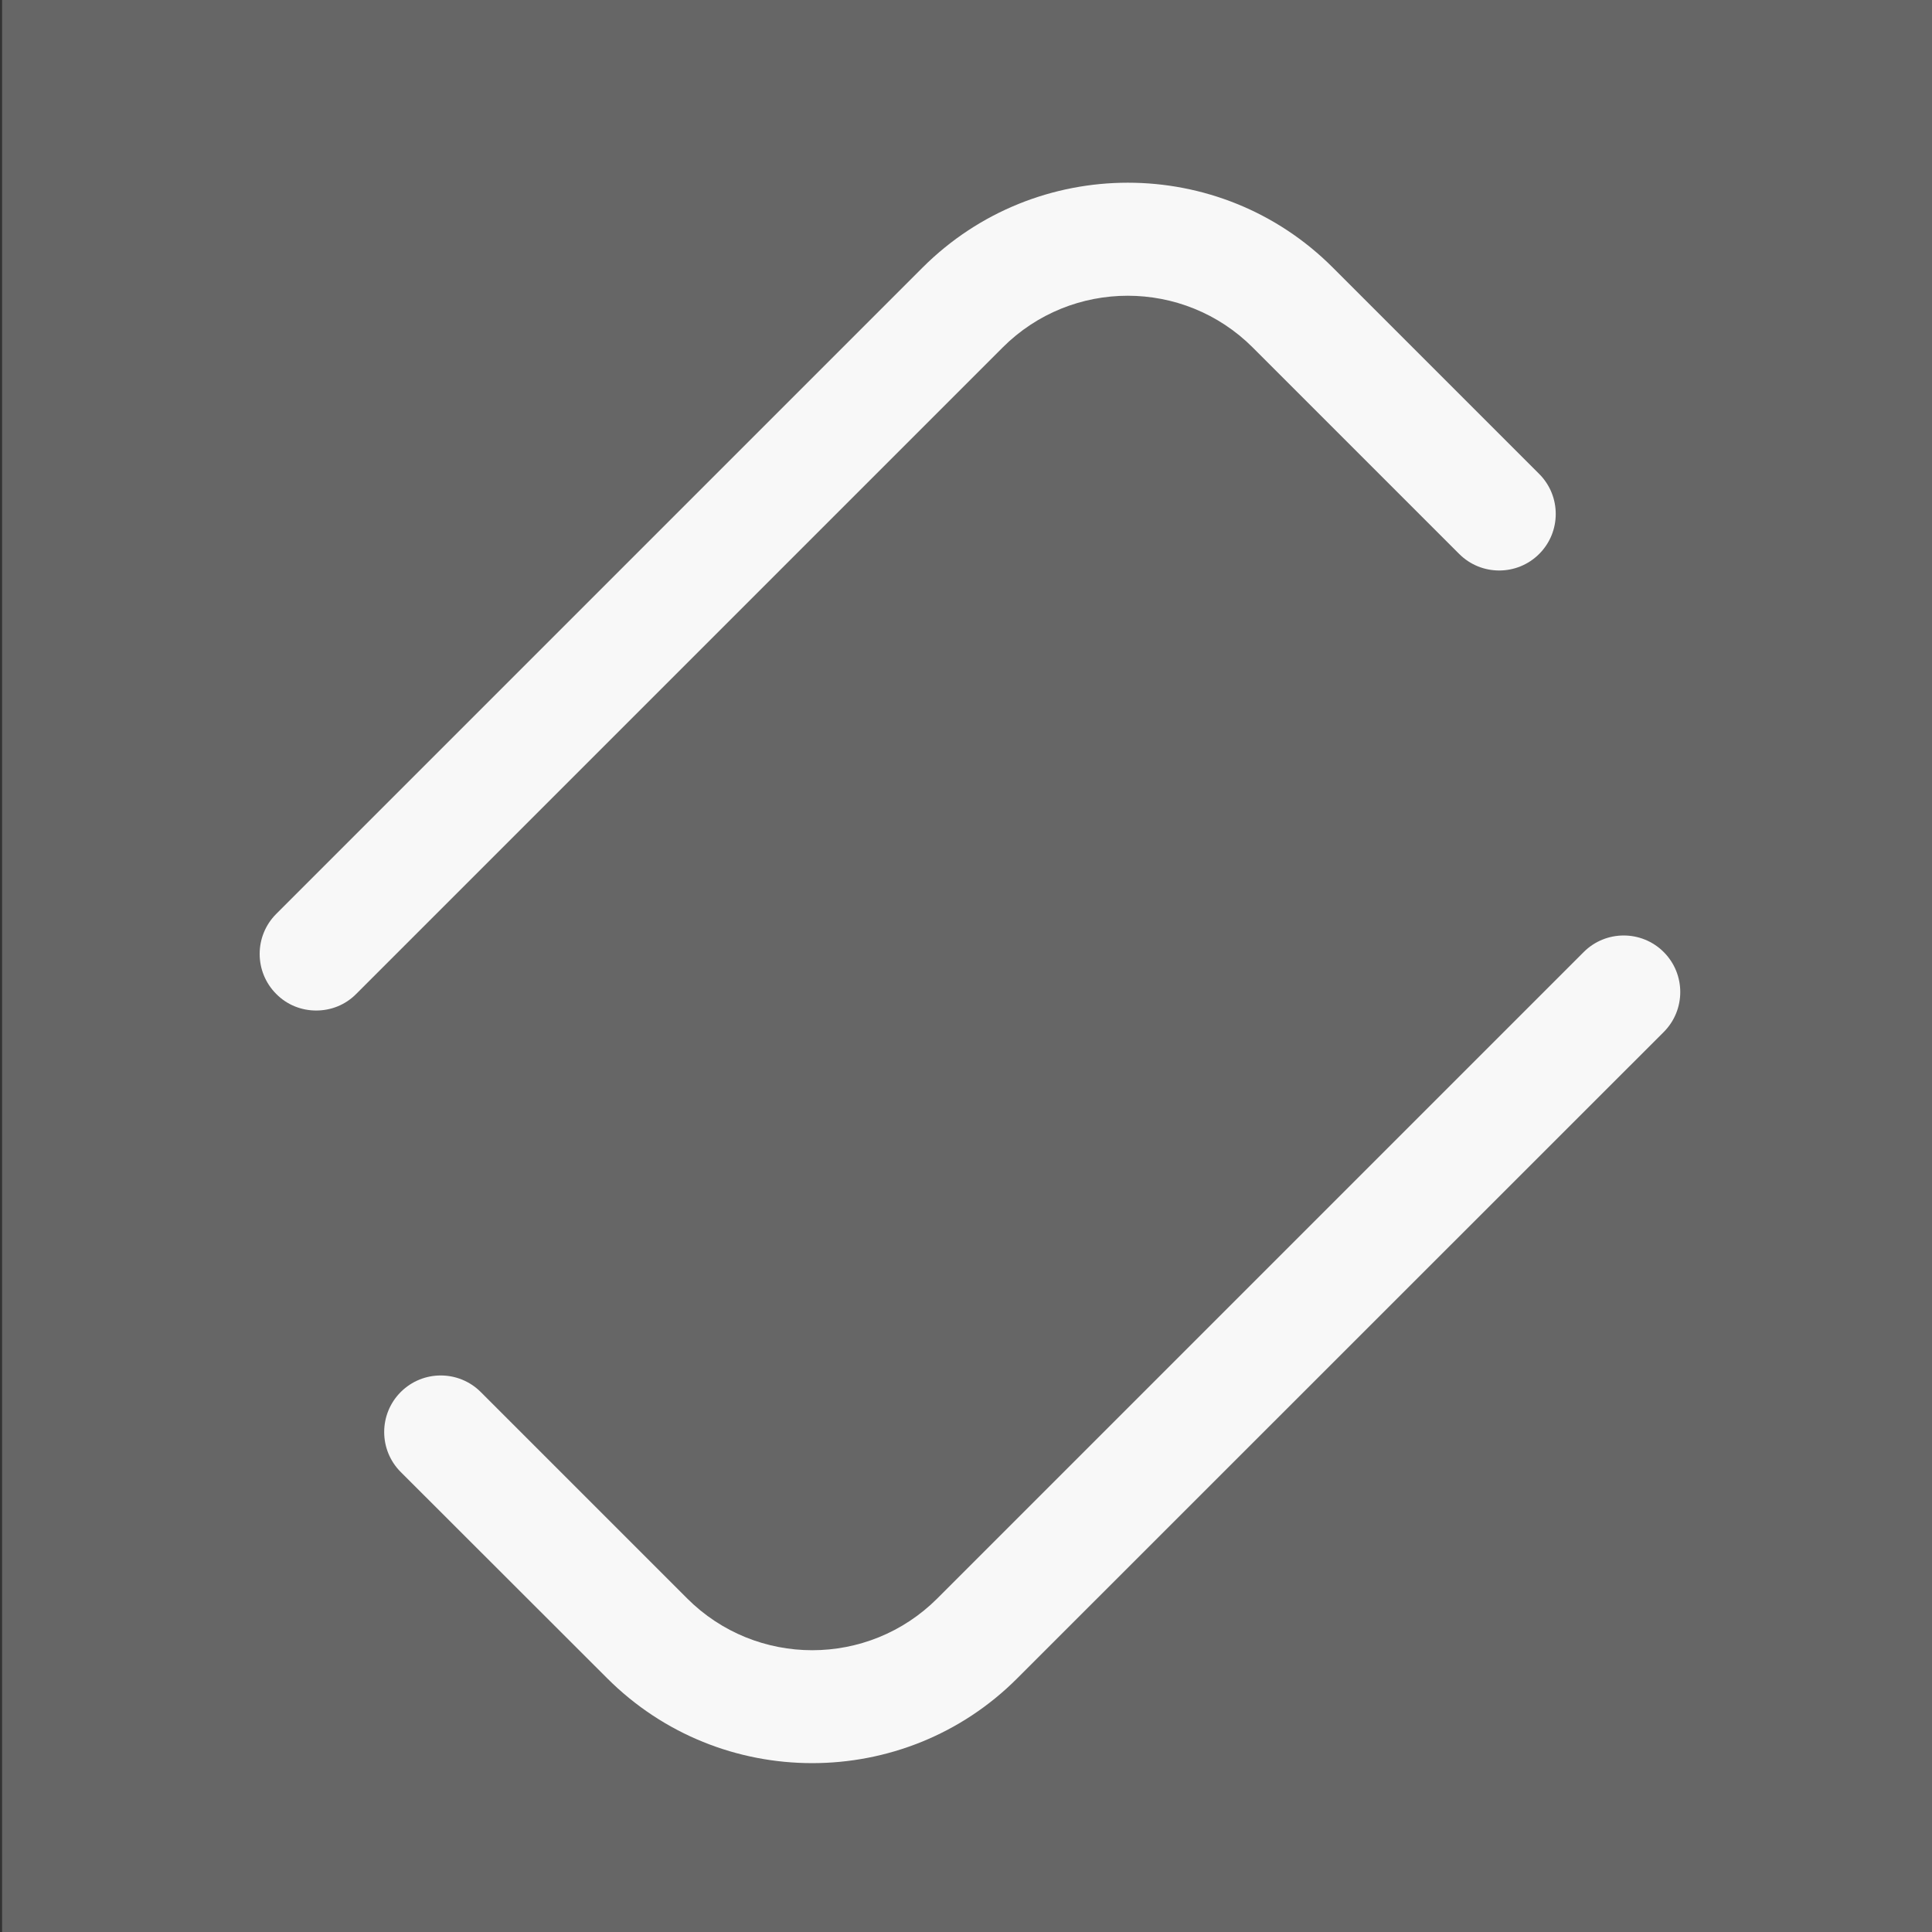 <?xml version="1.0" encoding="utf-8"?>
<!-- Generator: Adobe Illustrator 21.0.2, SVG Export Plug-In . SVG Version: 6.00 Build 0)  -->
<svg version="1.1" id="图层_1" xmlns="http://www.w3.org/2000/svg" xmlns:xlink="http://www.w3.org/1999/xlink" x="0px" y="0px"
	 viewBox="0 0 1024 1024" style="enable-background:new 0 0 1024 1024;" xml:space="preserve">
<rect x="0" y="0" width="1024" height="1024" fill="#333333" stroke="none"/>
<style type="text/css">
	.st0{fill:#666666;}
	.st1{fill:#F8F8F8;}
</style>
<rect x="1.1" y="-0.4" class="st0" width="1023" height="1024.4"/>
<g>
	<path class="st1" d="M167.6,535.6c-7.7,0-15.4-2.9-21.2-8.8c-11.7-11.7-11.7-30.7,0-42.4L489,141.8c60-59.9,157.5-60,217.4,0
		l109.4,109.4c11.7,11.7,11.7,30.7,0,42.4c-11.7,11.7-30.7,11.7-42.4,0L664,184.2c-36.6-36.6-96-36.6-132.6,0L188.8,526.8
		C183,532.7,175.3,535.6,167.6,535.6z"/>
</g>
<g>
	<path class="st1" d="M430.5,934.5c-39.4,0-78.7-15-108.7-45L212.4,780.2c-11.7-11.7-11.7-30.7,0-42.4c11.7-11.7,30.7-11.7,42.4,0
		l109.4,109.4c36.6,36.6,96,36.6,132.6,0l342.6-342.6c11.7-11.7,30.7-11.7,42.4,0c11.7,11.7,11.7,30.7,0,42.4L539.2,889.5
		C509.3,919.5,469.9,934.5,430.5,934.5z"/>
</g>
</svg>
